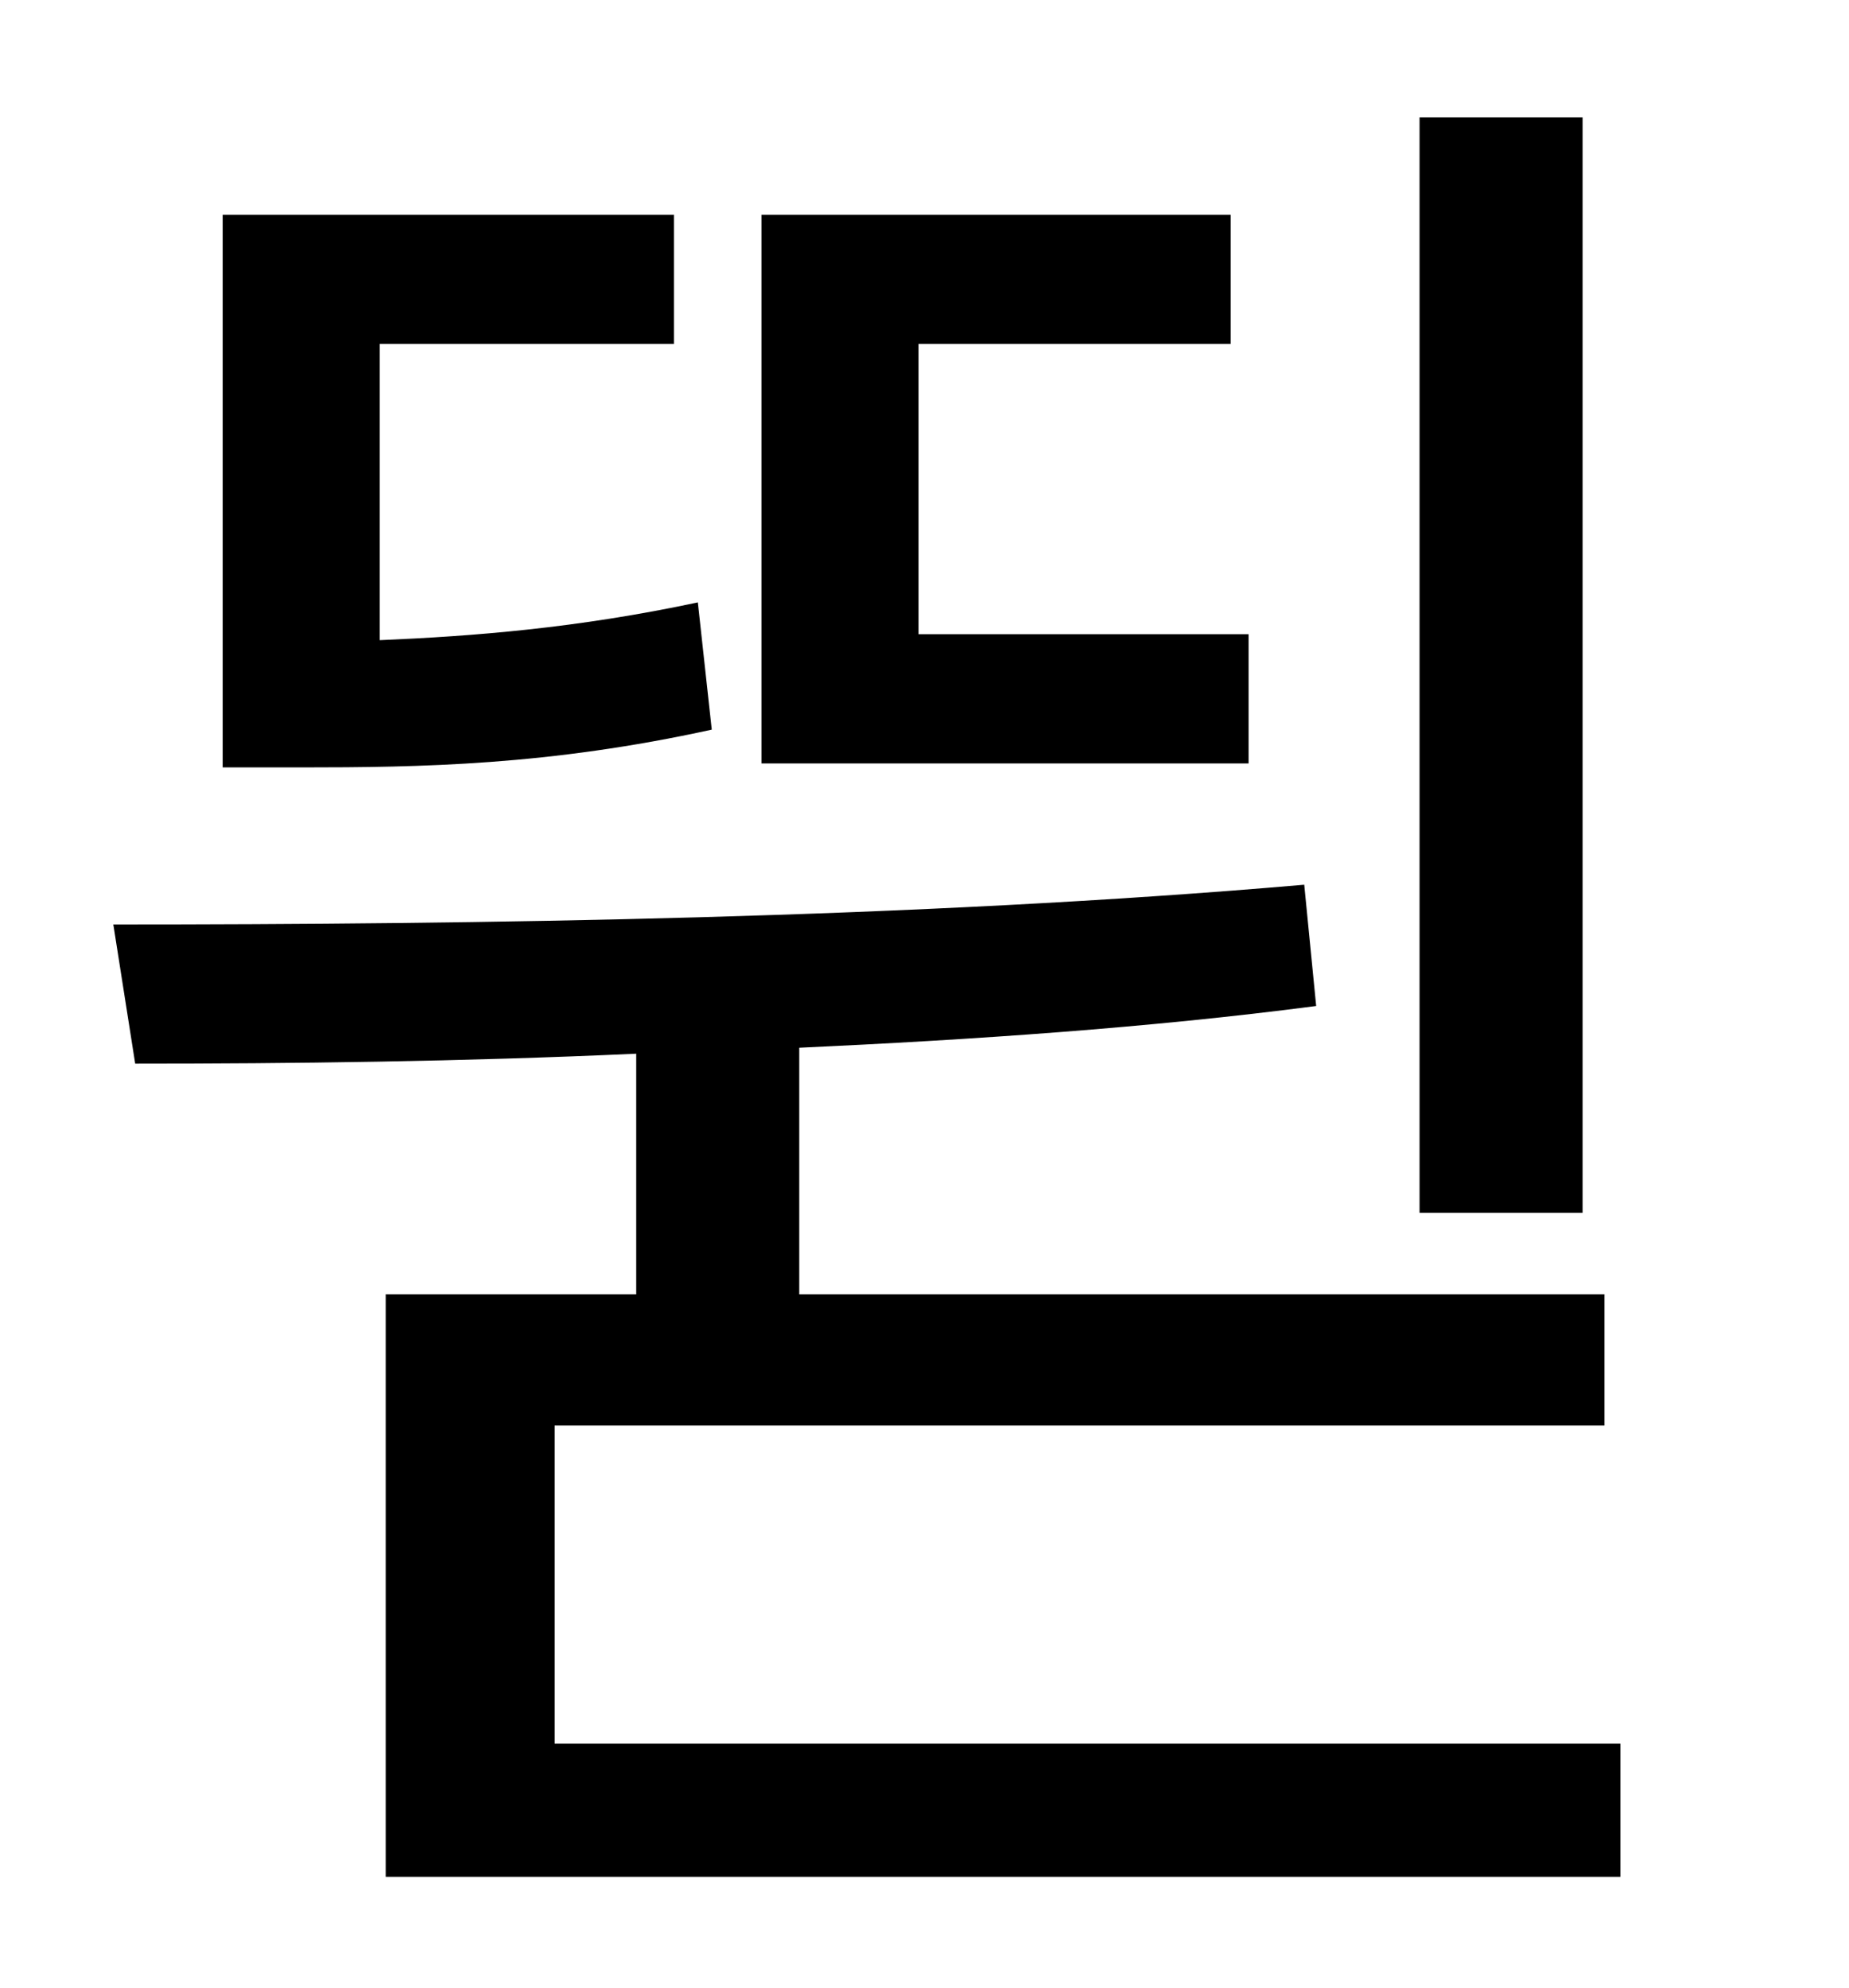 <?xml version="1.0" standalone="no"?>
<!DOCTYPE svg PUBLIC "-//W3C//DTD SVG 1.1//EN" "http://www.w3.org/Graphics/SVG/1.1/DTD/svg11.dtd" >
<svg xmlns="http://www.w3.org/2000/svg" xmlns:xlink="http://www.w3.org/1999/xlink" version="1.1" viewBox="-10 0 930 1000">
   <path fill="currentColor"
d="M786 59v551h-82v-551h82zM618 319v65h-245v-276h236v65h-157v146h166zM341 303l7 64c-82 18 -146 19 -207 19h-39v-278h227v65h-148v149c47 -2 99 -6 160 -19zM269 877h536v67h-621v-293h126v-121c-88 4 -174 5 -252 5l-11 -70c183 0 403 -3 599 -20l6 61
c-84 11 -173 17 -260 21v124h405v66h-528v160z" />
</svg>
